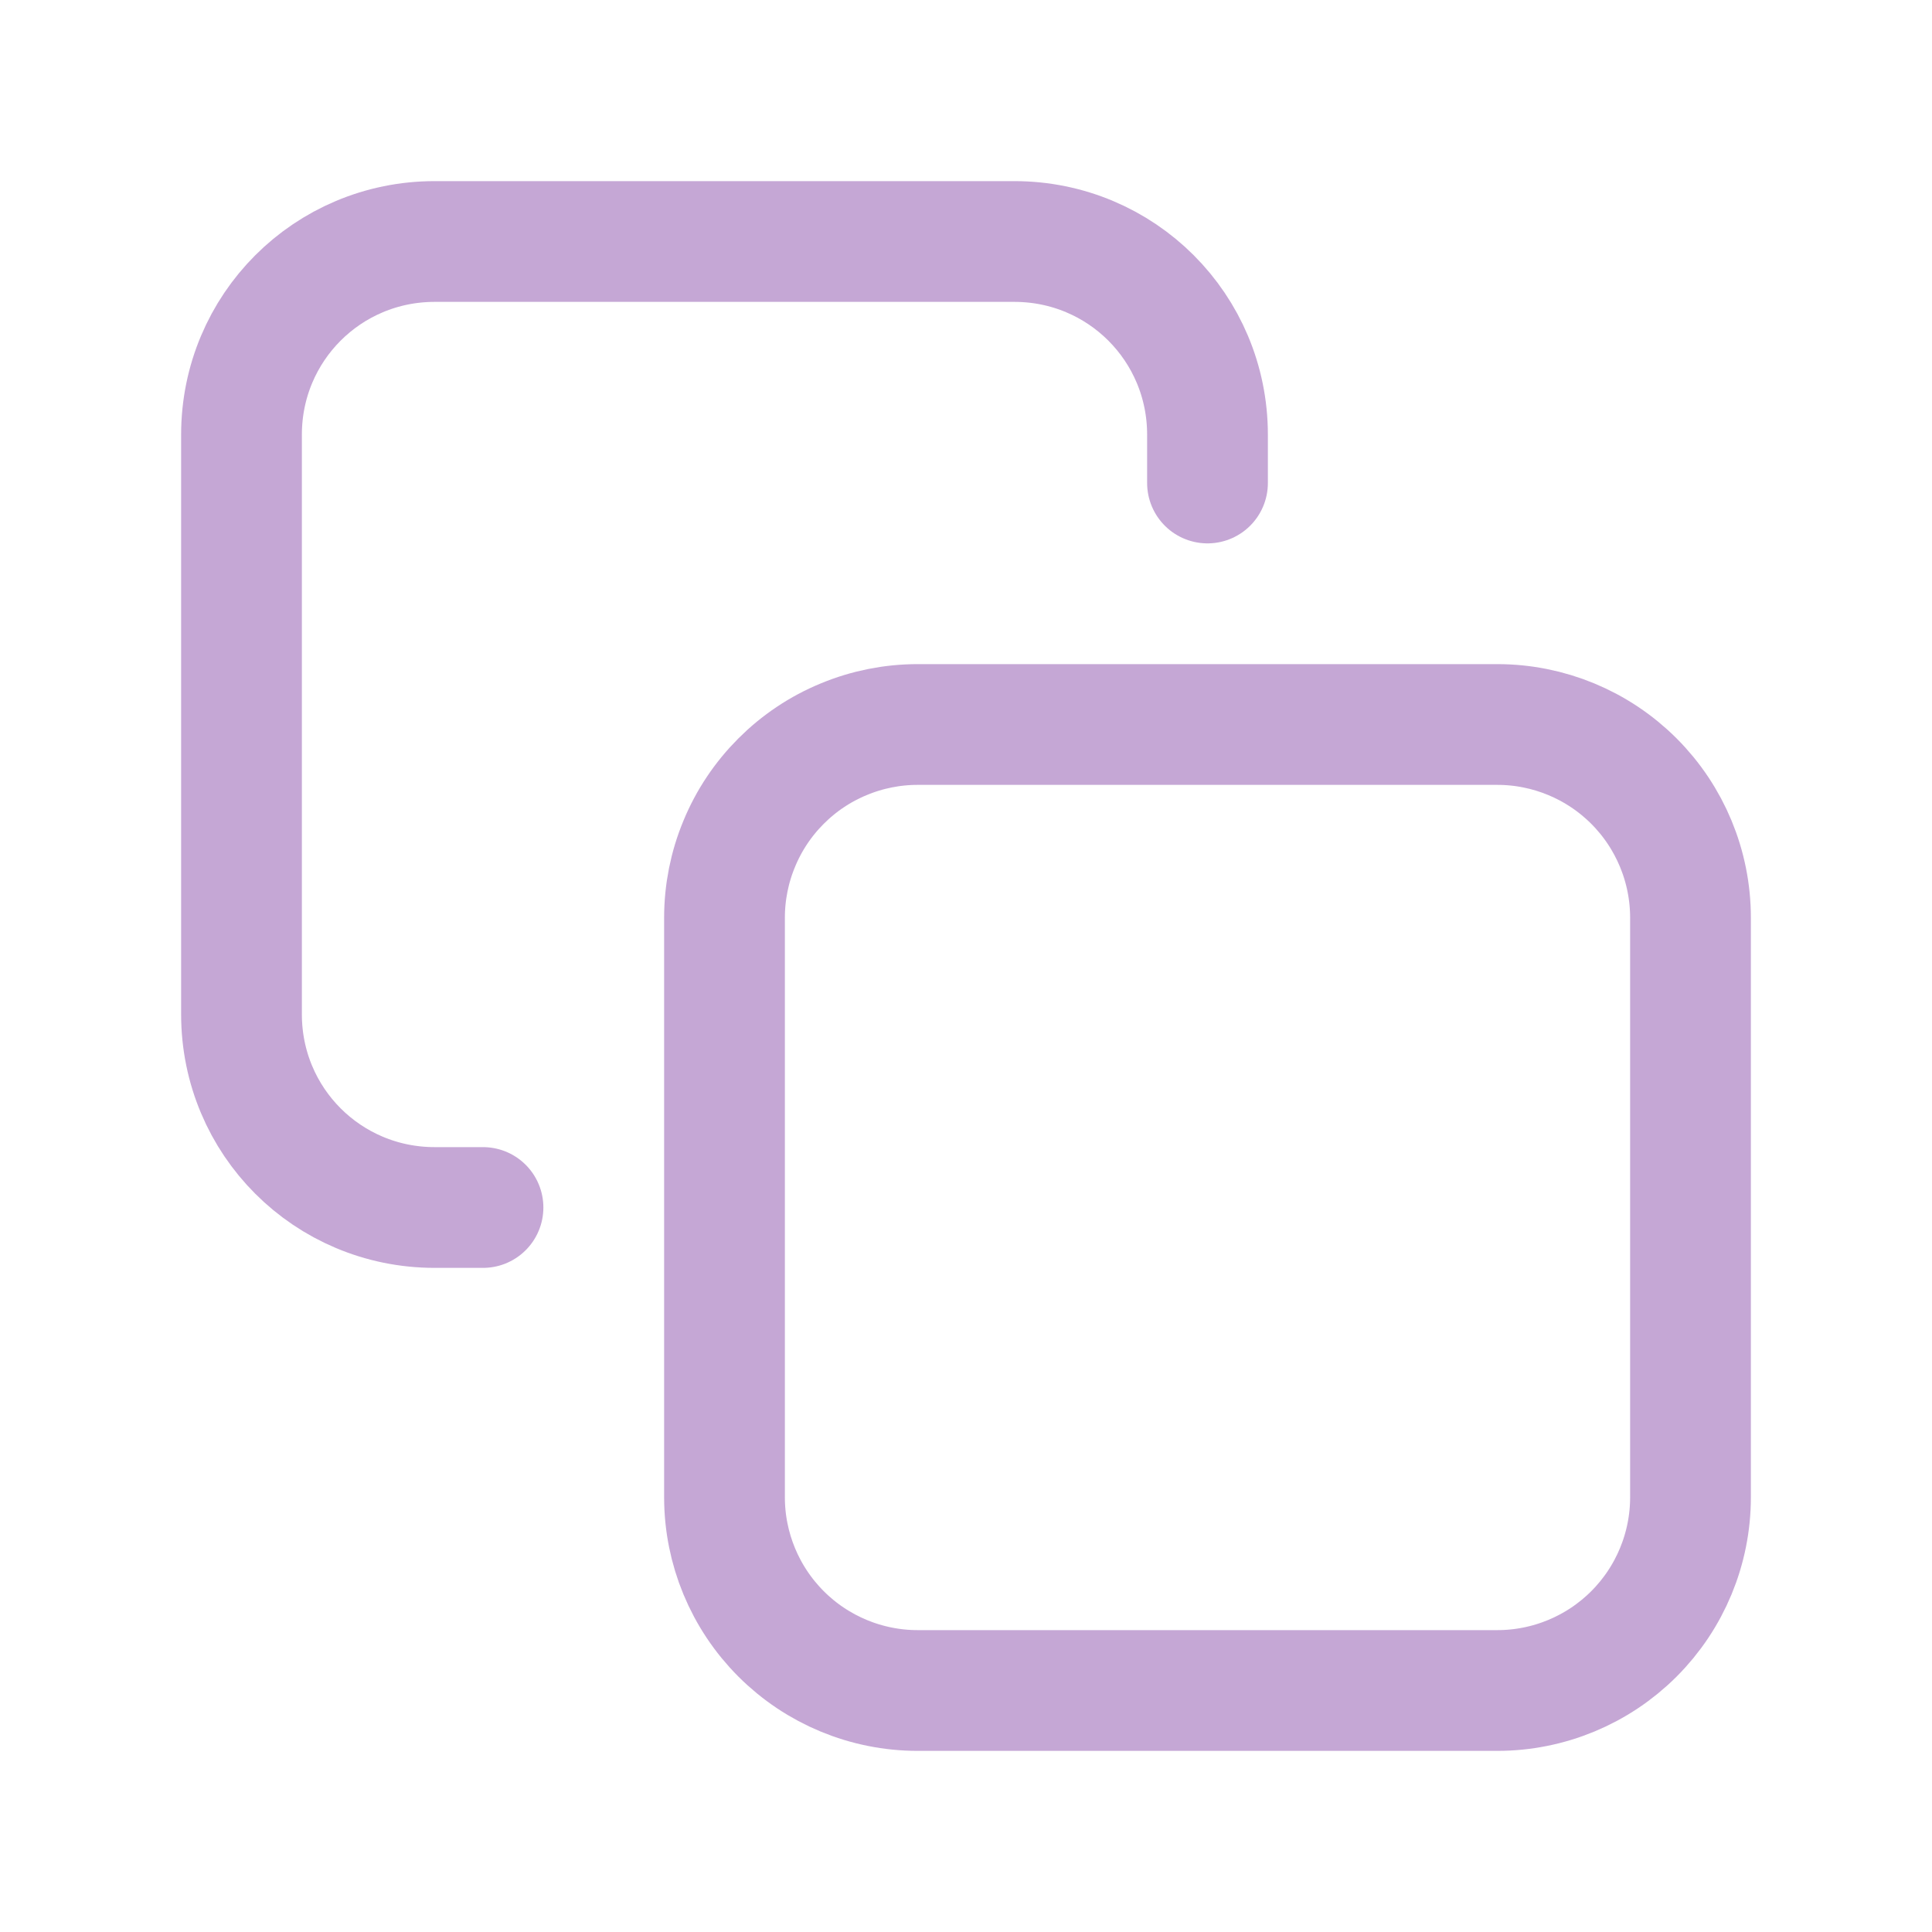 <svg width="24" height="24" viewBox="0 0 24 24" fill="none" xmlns="http://www.w3.org/2000/svg">
<path d="M6 15H5.4C4.07 15 3 13.93 3 12.6V5.4C3 4.07 4.07 3 5.4 3H12.6C13.93 3 15 4.07 15 5.4V6M11.4 9H18.6C19.236 9 19.847 9.253 20.297 9.703C20.747 10.153 21 10.764 21 11.4V18.6C21 19.236 20.747 19.847 20.297 20.297C19.847 20.747 19.236 21 18.6 21H11.4C10.764 21 10.153 20.747 9.703 20.297C9.253 19.847 9 19.236 9 18.6V11.4C9 11.085 9.062 10.773 9.183 10.482C9.303 10.19 9.48 9.926 9.703 9.703C9.926 9.48 10.19 9.303 10.482 9.183C10.773 9.062 11.085 9 11.4 9Z" stroke="#6F2496" stroke-opacity="0.4" stroke-width="1.5" stroke-miterlimit="10" stroke-linecap="round" stroke-linejoin="round"/>
</svg>
